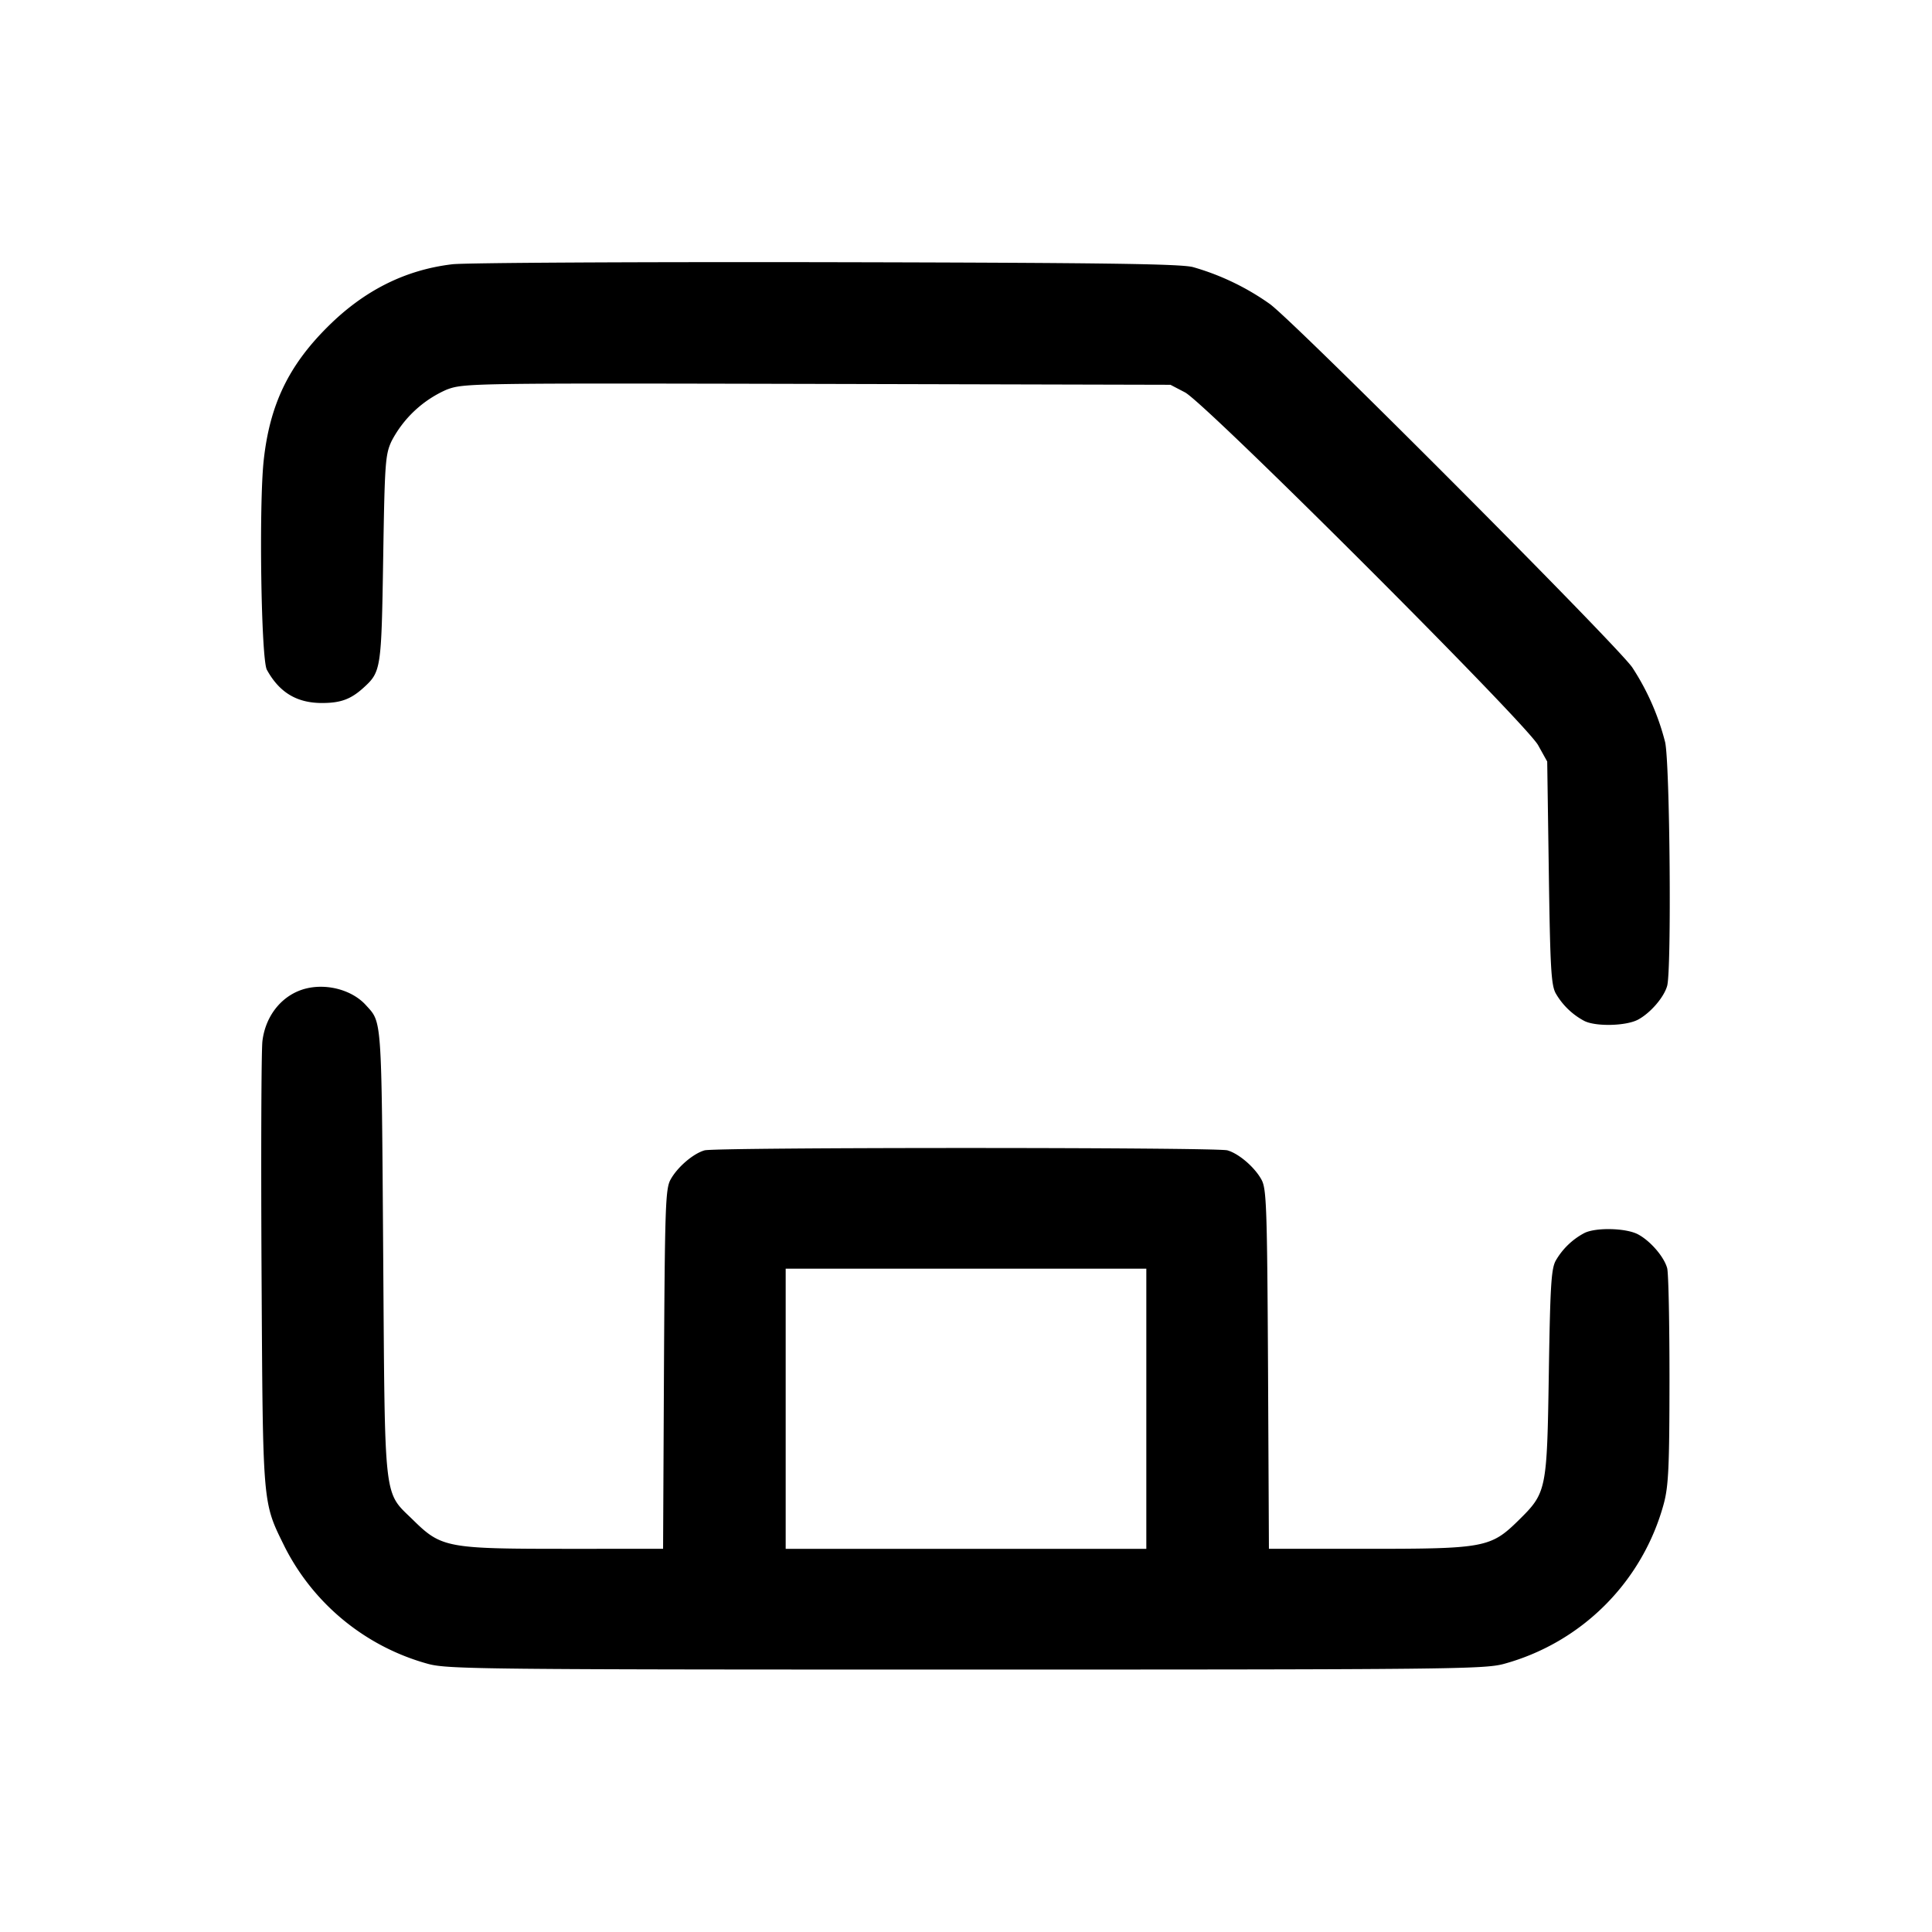 <svg width="24" height="24" fill="none" xmlns="http://www.w3.org/2000/svg"><path d="M5.617 3.283c-.586.07-1.099.328-1.552.782-.483.482-.714.966-.789 1.652-.061.563-.032 2.473.039 2.603.155.282.372.413.685.413.231 0 .357-.046.514-.188.22-.2.224-.227.246-1.605.019-1.19.026-1.293.104-1.46a1.41 1.41 0 0 1 .685-.64c.215-.08.278-.081 4.604-.071l4.387.011.18.094c.258.135 4.234 4.107 4.387 4.383l.113.203.02 1.38c.017 1.184.029 1.397.086 1.5a.89.89 0 0 0 .354.342c.14.072.514.064.665-.014.153-.08.325-.277.365-.421.056-.198.034-2.763-.025-3.027a3.076 3.076 0 0 0-.407-.927c-.176-.264-4.197-4.296-4.504-4.517a3.134 3.134 0 0 0-.954-.458c-.157-.041-1.137-.054-4.56-.061-2.398-.004-4.488.007-4.643.026m-1.812 8.996c-.291.071-.505.327-.545.653-.014.114-.019 1.405-.011 2.868.017 2.948.009 2.848.29 3.42a2.838 2.838 0 0 0 1.781 1.45c.243.065.677.07 6.68.07s6.437-.005 6.68-.07a2.832 2.832 0 0 0 1.988-1.99c.059-.22.07-.457.071-1.54 0-.704-.012-1.328-.029-1.387-.04-.144-.212-.341-.365-.421-.151-.078-.525-.086-.665-.014a.89.89 0 0 0-.354.342c-.056.102-.069.309-.086 1.4-.023 1.464-.027 1.482-.379 1.829-.341.335-.424.351-1.861.351h-1.237l-.011-2.23c-.011-2.017-.019-2.242-.081-2.355-.084-.155-.282-.325-.424-.365-.14-.039-6.354-.039-6.494 0-.142.04-.34.21-.424.365-.062.113-.07.338-.081 2.355l-.011 2.23H7c-1.437 0-1.52-.016-1.861-.351-.38-.374-.356-.163-.379-3.329-.021-2.959-.014-2.852-.215-3.074-.167-.185-.476-.271-.74-.207M14.24 17.5v1.74H9.76v-3.48h4.48v1.74" fill-rule="evenodd" fill="#000"/></svg>